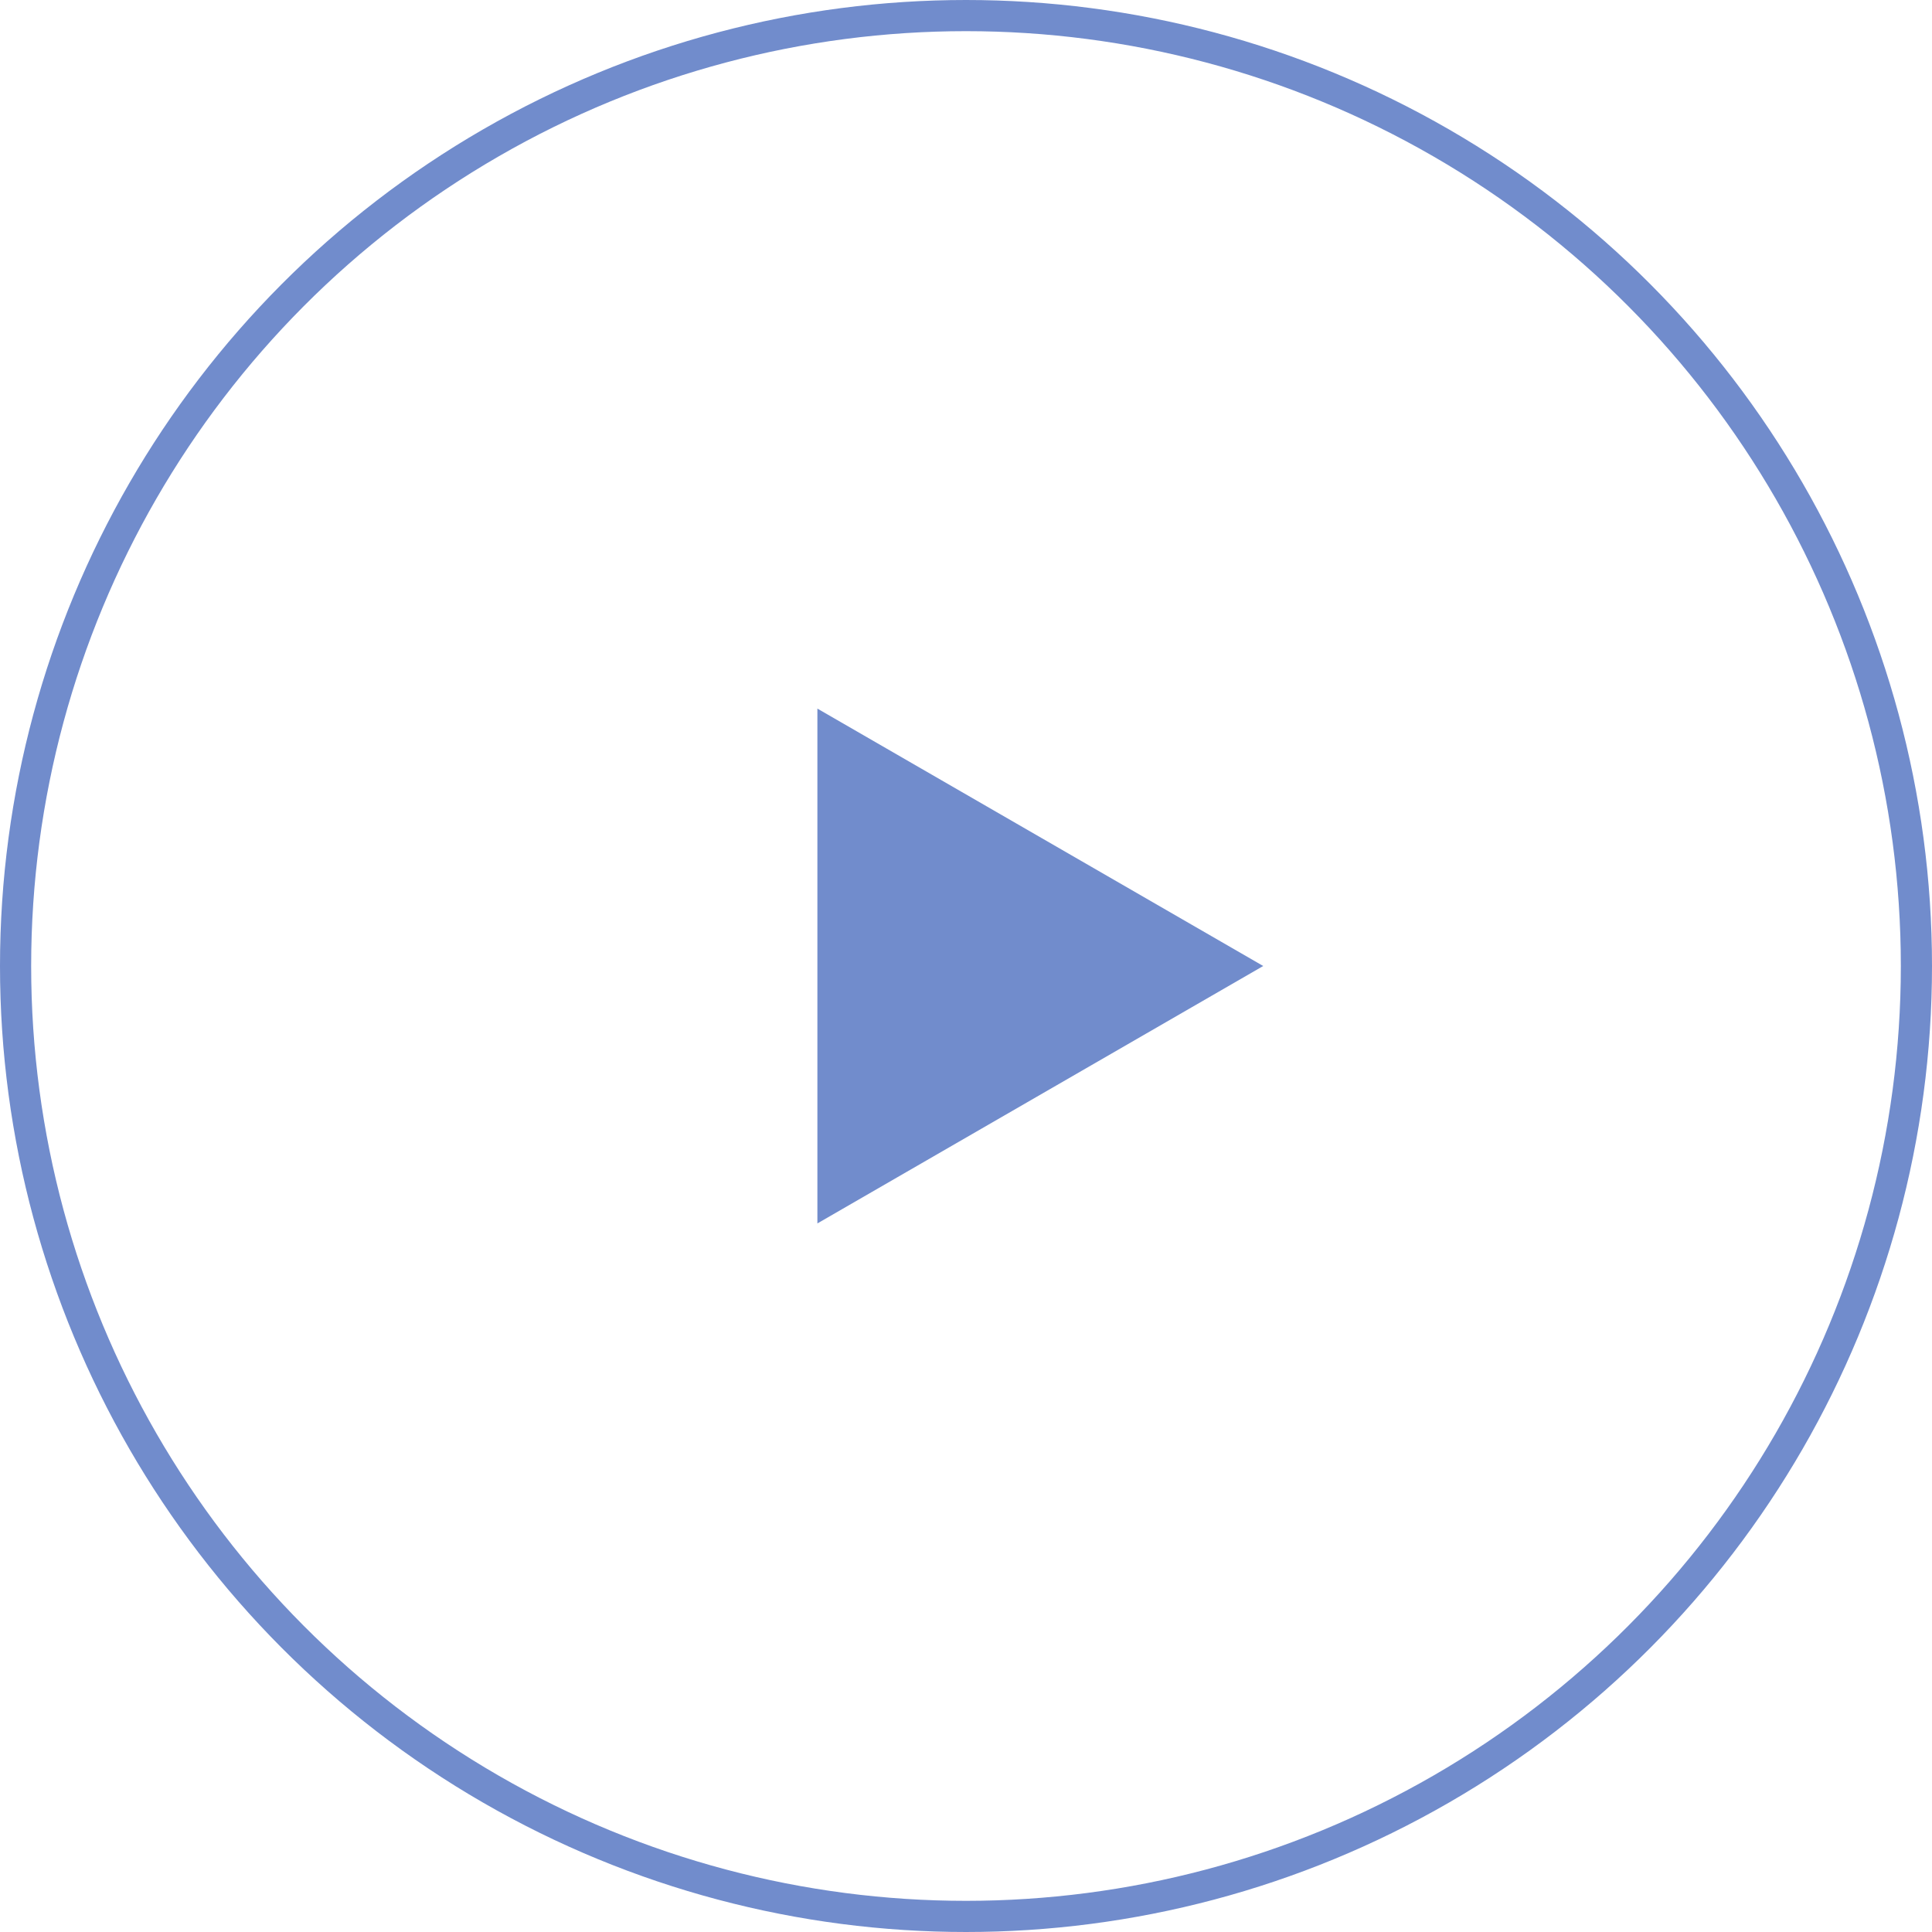 <svg width="62" height="62" viewBox="0 0 62 62" fill="none" xmlns="http://www.w3.org/2000/svg">
<circle cx="31" cy="31" r="30.5" stroke="#718CCC"/>
<path d="M40.538 31L26.231 39.261L26.231 22.74L40.538 31Z" fill="#718CCC"/>
</svg>
